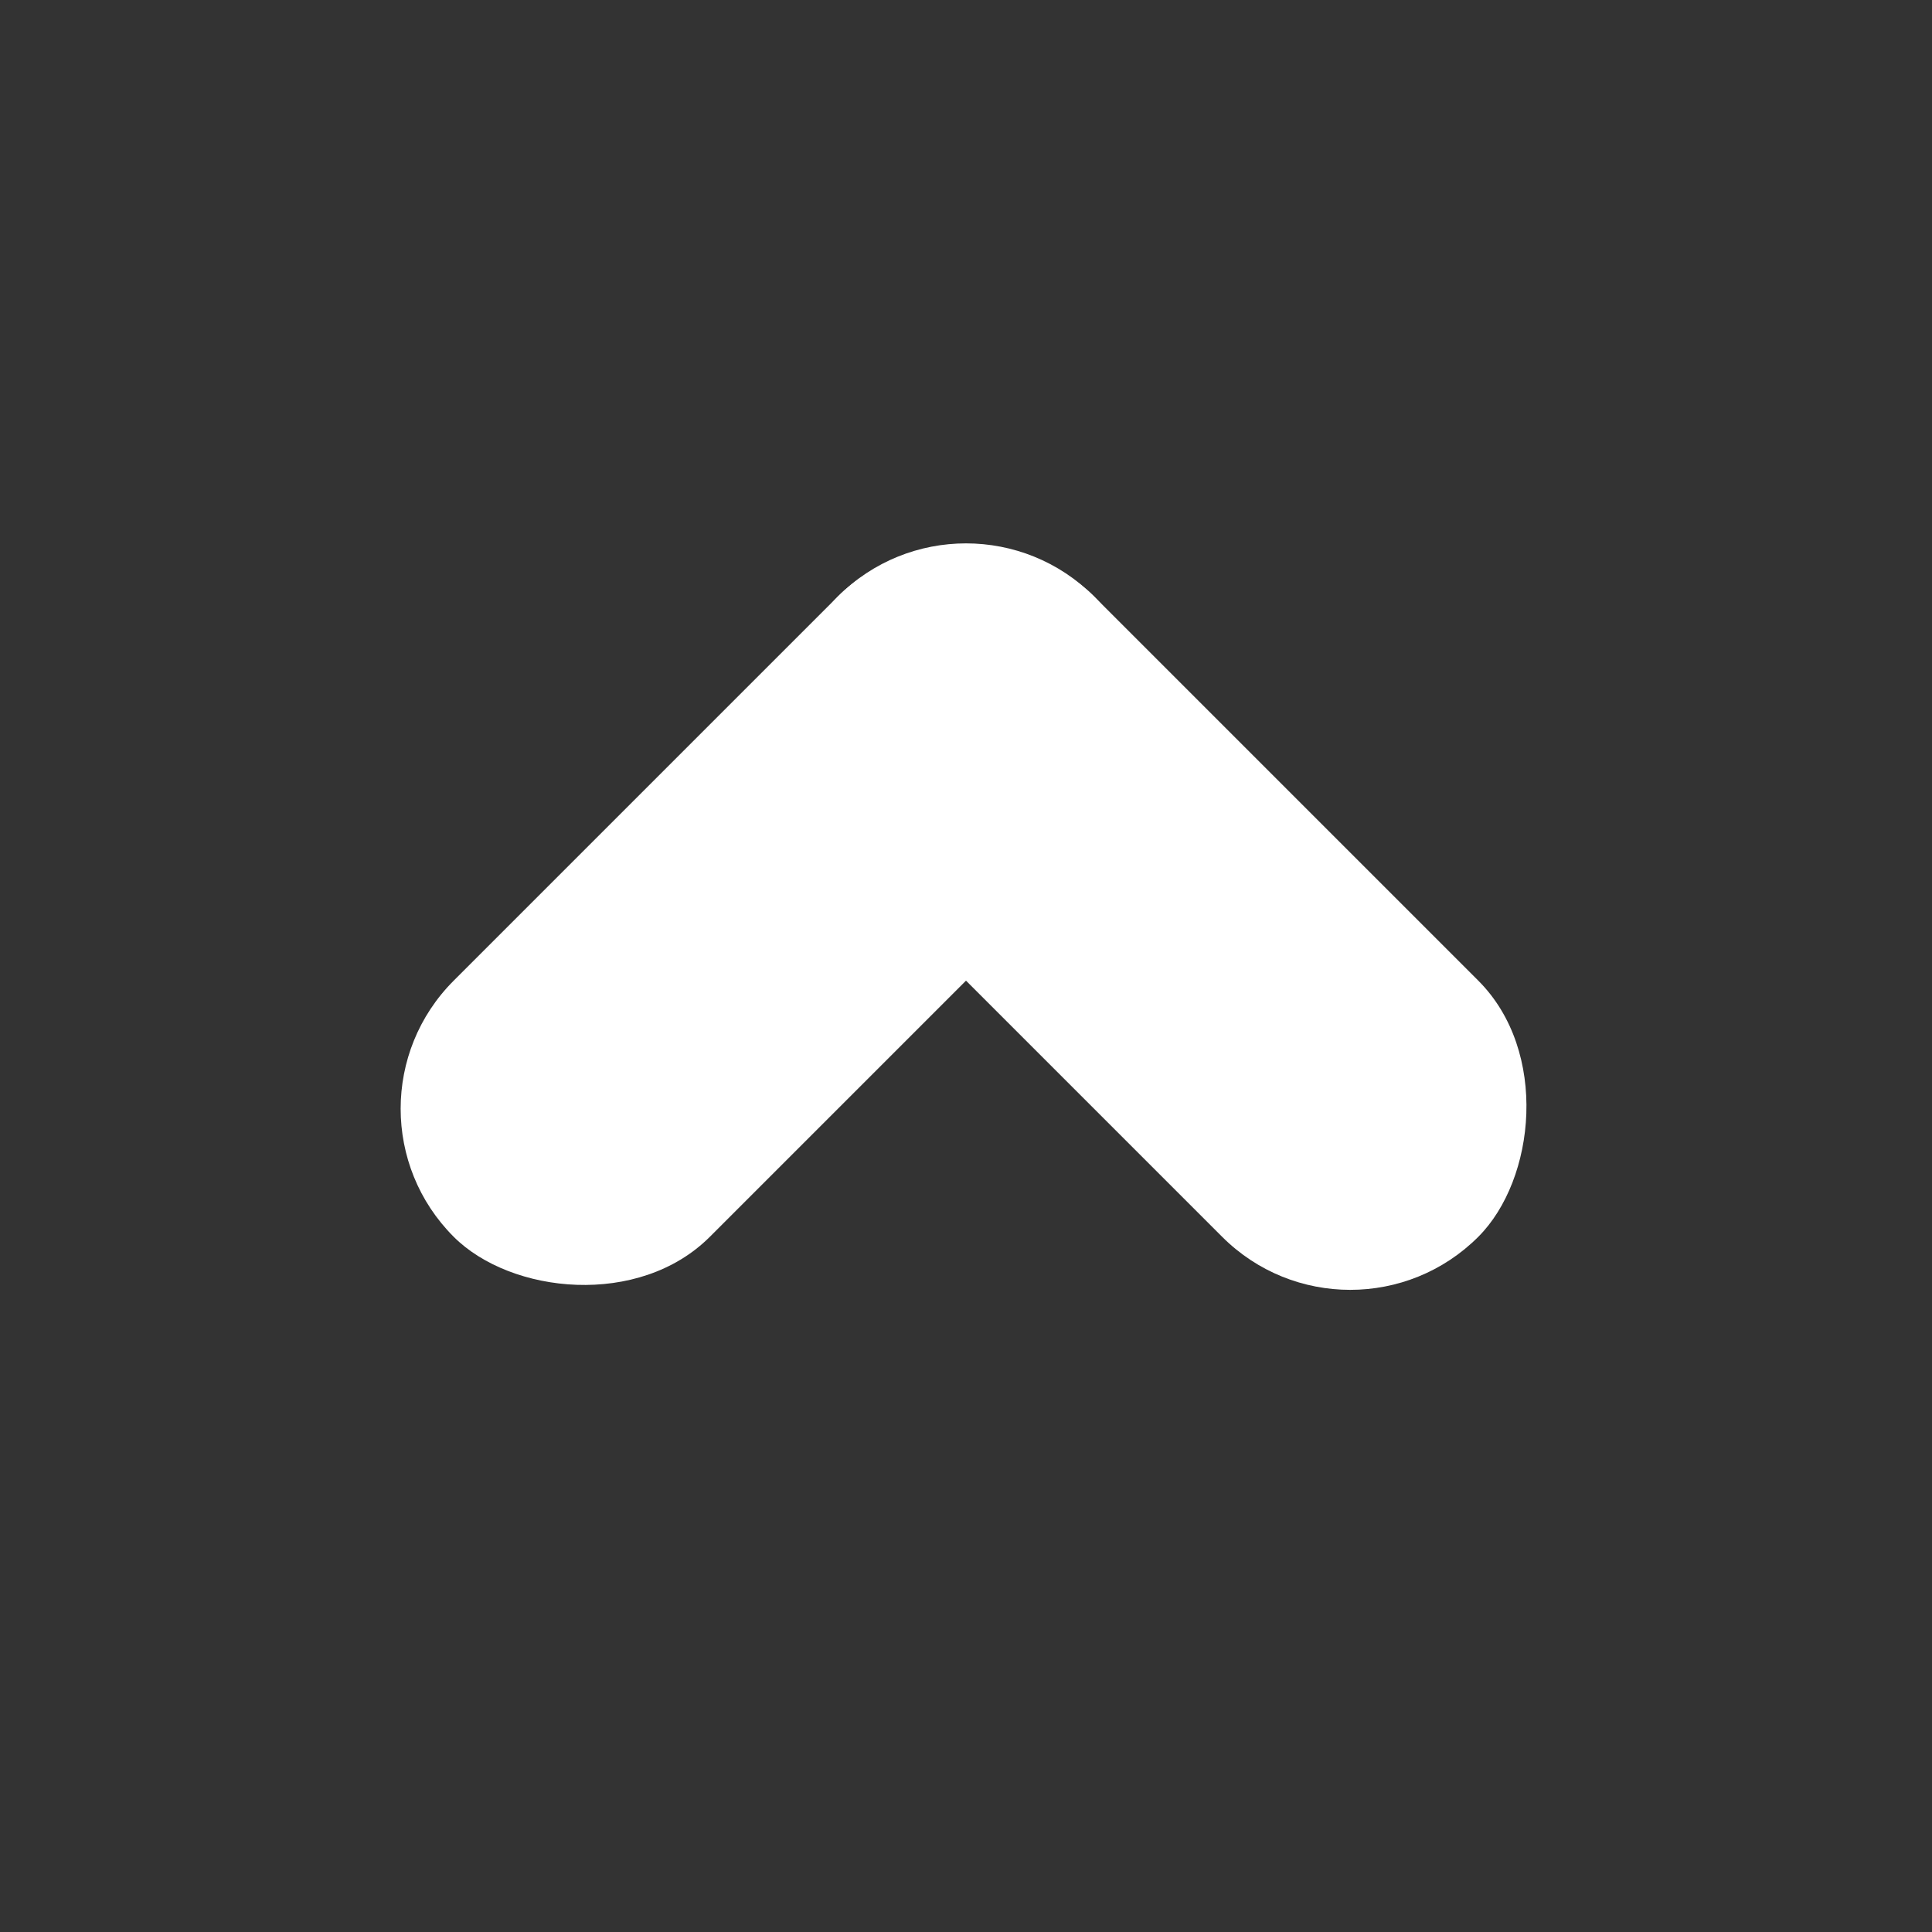 <svg xmlns="http://www.w3.org/2000/svg" viewBox="0 0 64 64">
  <rect x="0" y="0" width="64" height="64" fill="#333333" stroke="none"/>
  <rect x="8" y="26" width="30" height="12" rx="6" transform="translate(0 -8) rotate(-45 32 32)" fill="#ffffff"/>
  <rect x="8" y="26" width="30" height="12" rx="6" transform="translate(0 -8) rotate(-135 32 32)" fill="#ffffff"/>
</svg>
